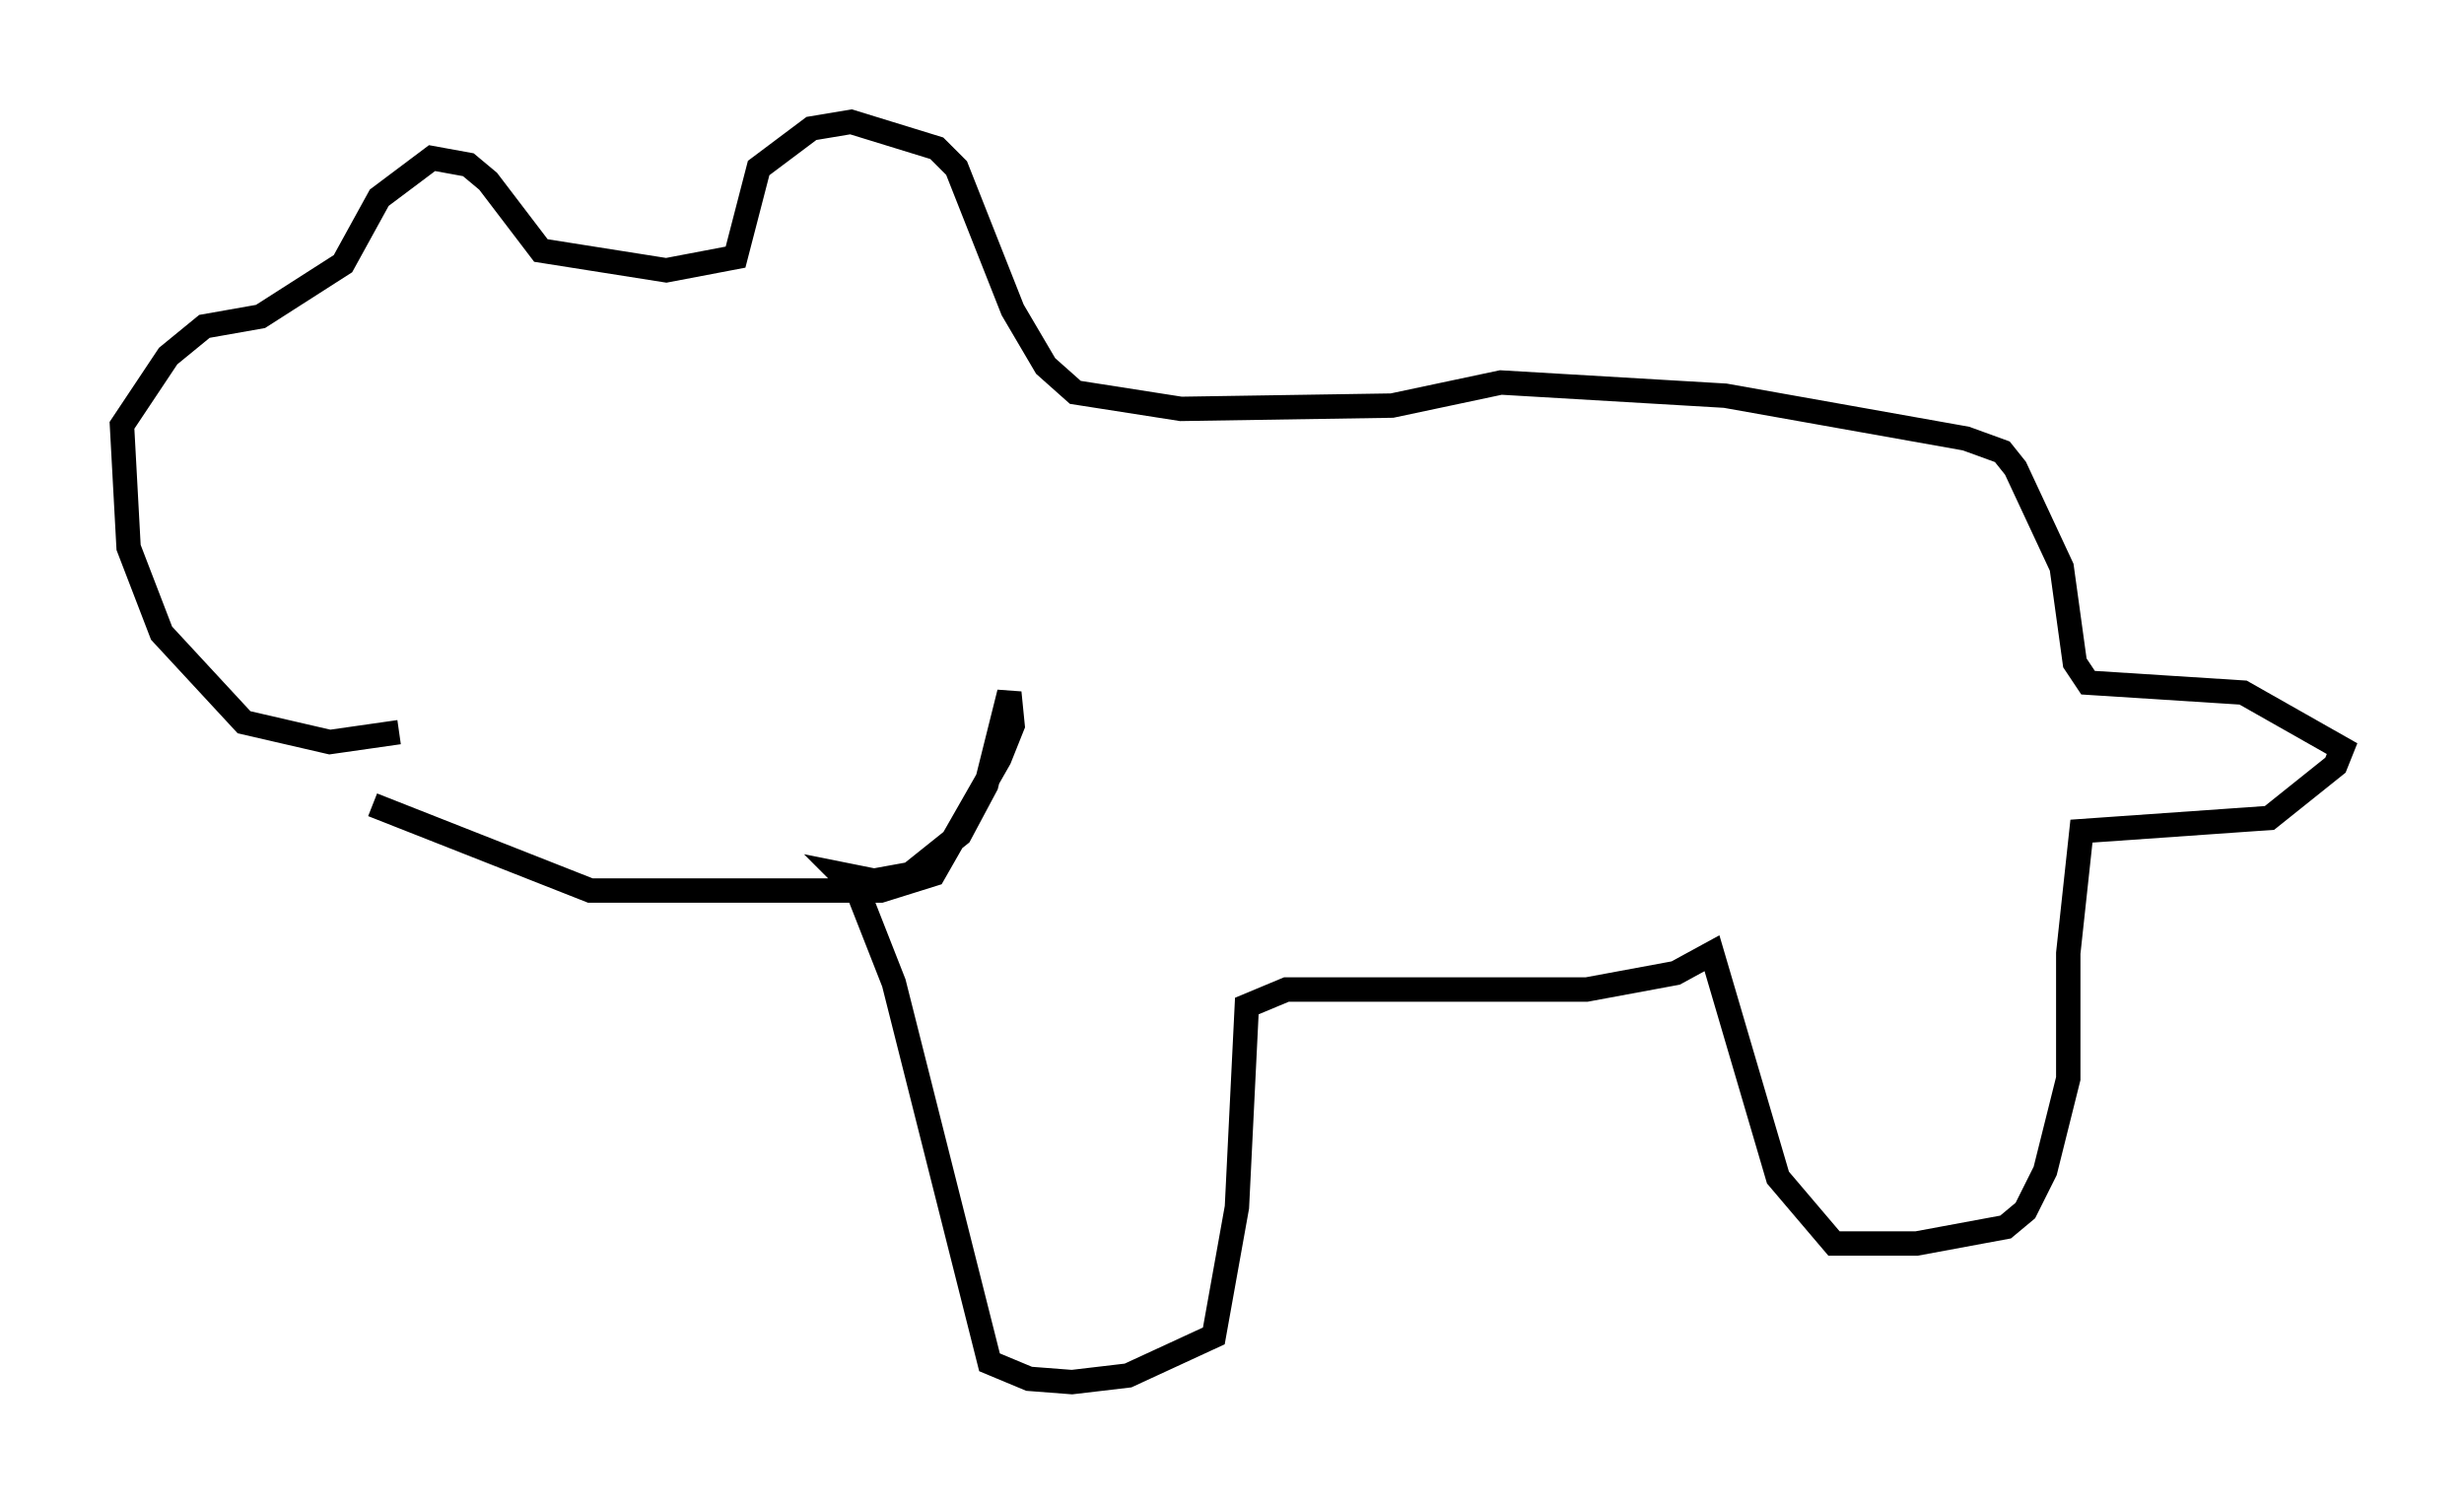 <?xml version="1.0" encoding="utf-8" ?>
<svg baseProfile="full" height="61.691" version="1.1" width="101.068" xmlns="http://www.w3.org/2000/svg" xmlns:ev="http://www.w3.org/2001/xml-events" xmlns:xlink="http://www.w3.org/1999/xlink"><defs /><rect fill="white" height="61.691" width="101.068" x="0" y="0" /><path d="M11.495, 30.44 m3.789, 2.571 l8.931, 3.518 11.908, 0.0 l2.165, -0.677 2.706, -4.736 l0.541, -1.353 -0.135, -1.353 l-0.947, 3.789 -1.083, 2.03 l-2.03, 1.624 -1.488, 0.271 l-1.353, -0.271 0.677, 0.677 l1.488, 3.789 3.924, 15.561 l1.624, 0.677 1.759, 0.135 l2.3, -0.271 3.518, -1.624 l0.947, -5.277 0.406, -8.254 l1.624, -0.677 12.314, 0.0 l3.654, -0.677 1.488, -0.812 l2.706, 9.202 2.3, 2.706 l3.383, 0.0 3.654, -0.677 l0.812, -0.677 0.812, -1.624 l0.947, -3.789 0.0, -5.142 l0.541, -5.007 7.713, -0.541 l2.706, -2.165 0.271, -0.677 l-4.059, -2.3 -6.36, -0.406 l-0.541, -0.812 -0.541, -3.924 l-1.894, -4.059 -0.541, -0.677 l-1.488, -0.541 -9.878, -1.759 l-9.202, -0.541 -4.465, 0.947 l-8.66, 0.135 -4.33, -0.677 l-1.218, -1.083 -1.353, -2.3 l-2.3, -5.819 -0.812, -0.812 l-3.518, -1.083 -1.624, 0.271 l-2.165, 1.624 -0.947, 3.654 l-2.842, 0.541 -5.142, -0.812 l-2.165, -2.842 -0.812, -0.677 l-1.488, -0.271 -2.165, 1.624 l-1.488, 2.706 -3.383, 2.165 l-2.3, 0.406 -1.488, 1.218 l-1.894, 2.842 0.271, 5.007 l1.353, 3.518 3.383, 3.654 l3.518, 0.812 2.842, -0.406 " fill="none" stroke="black" stroke-width="1" /></svg>